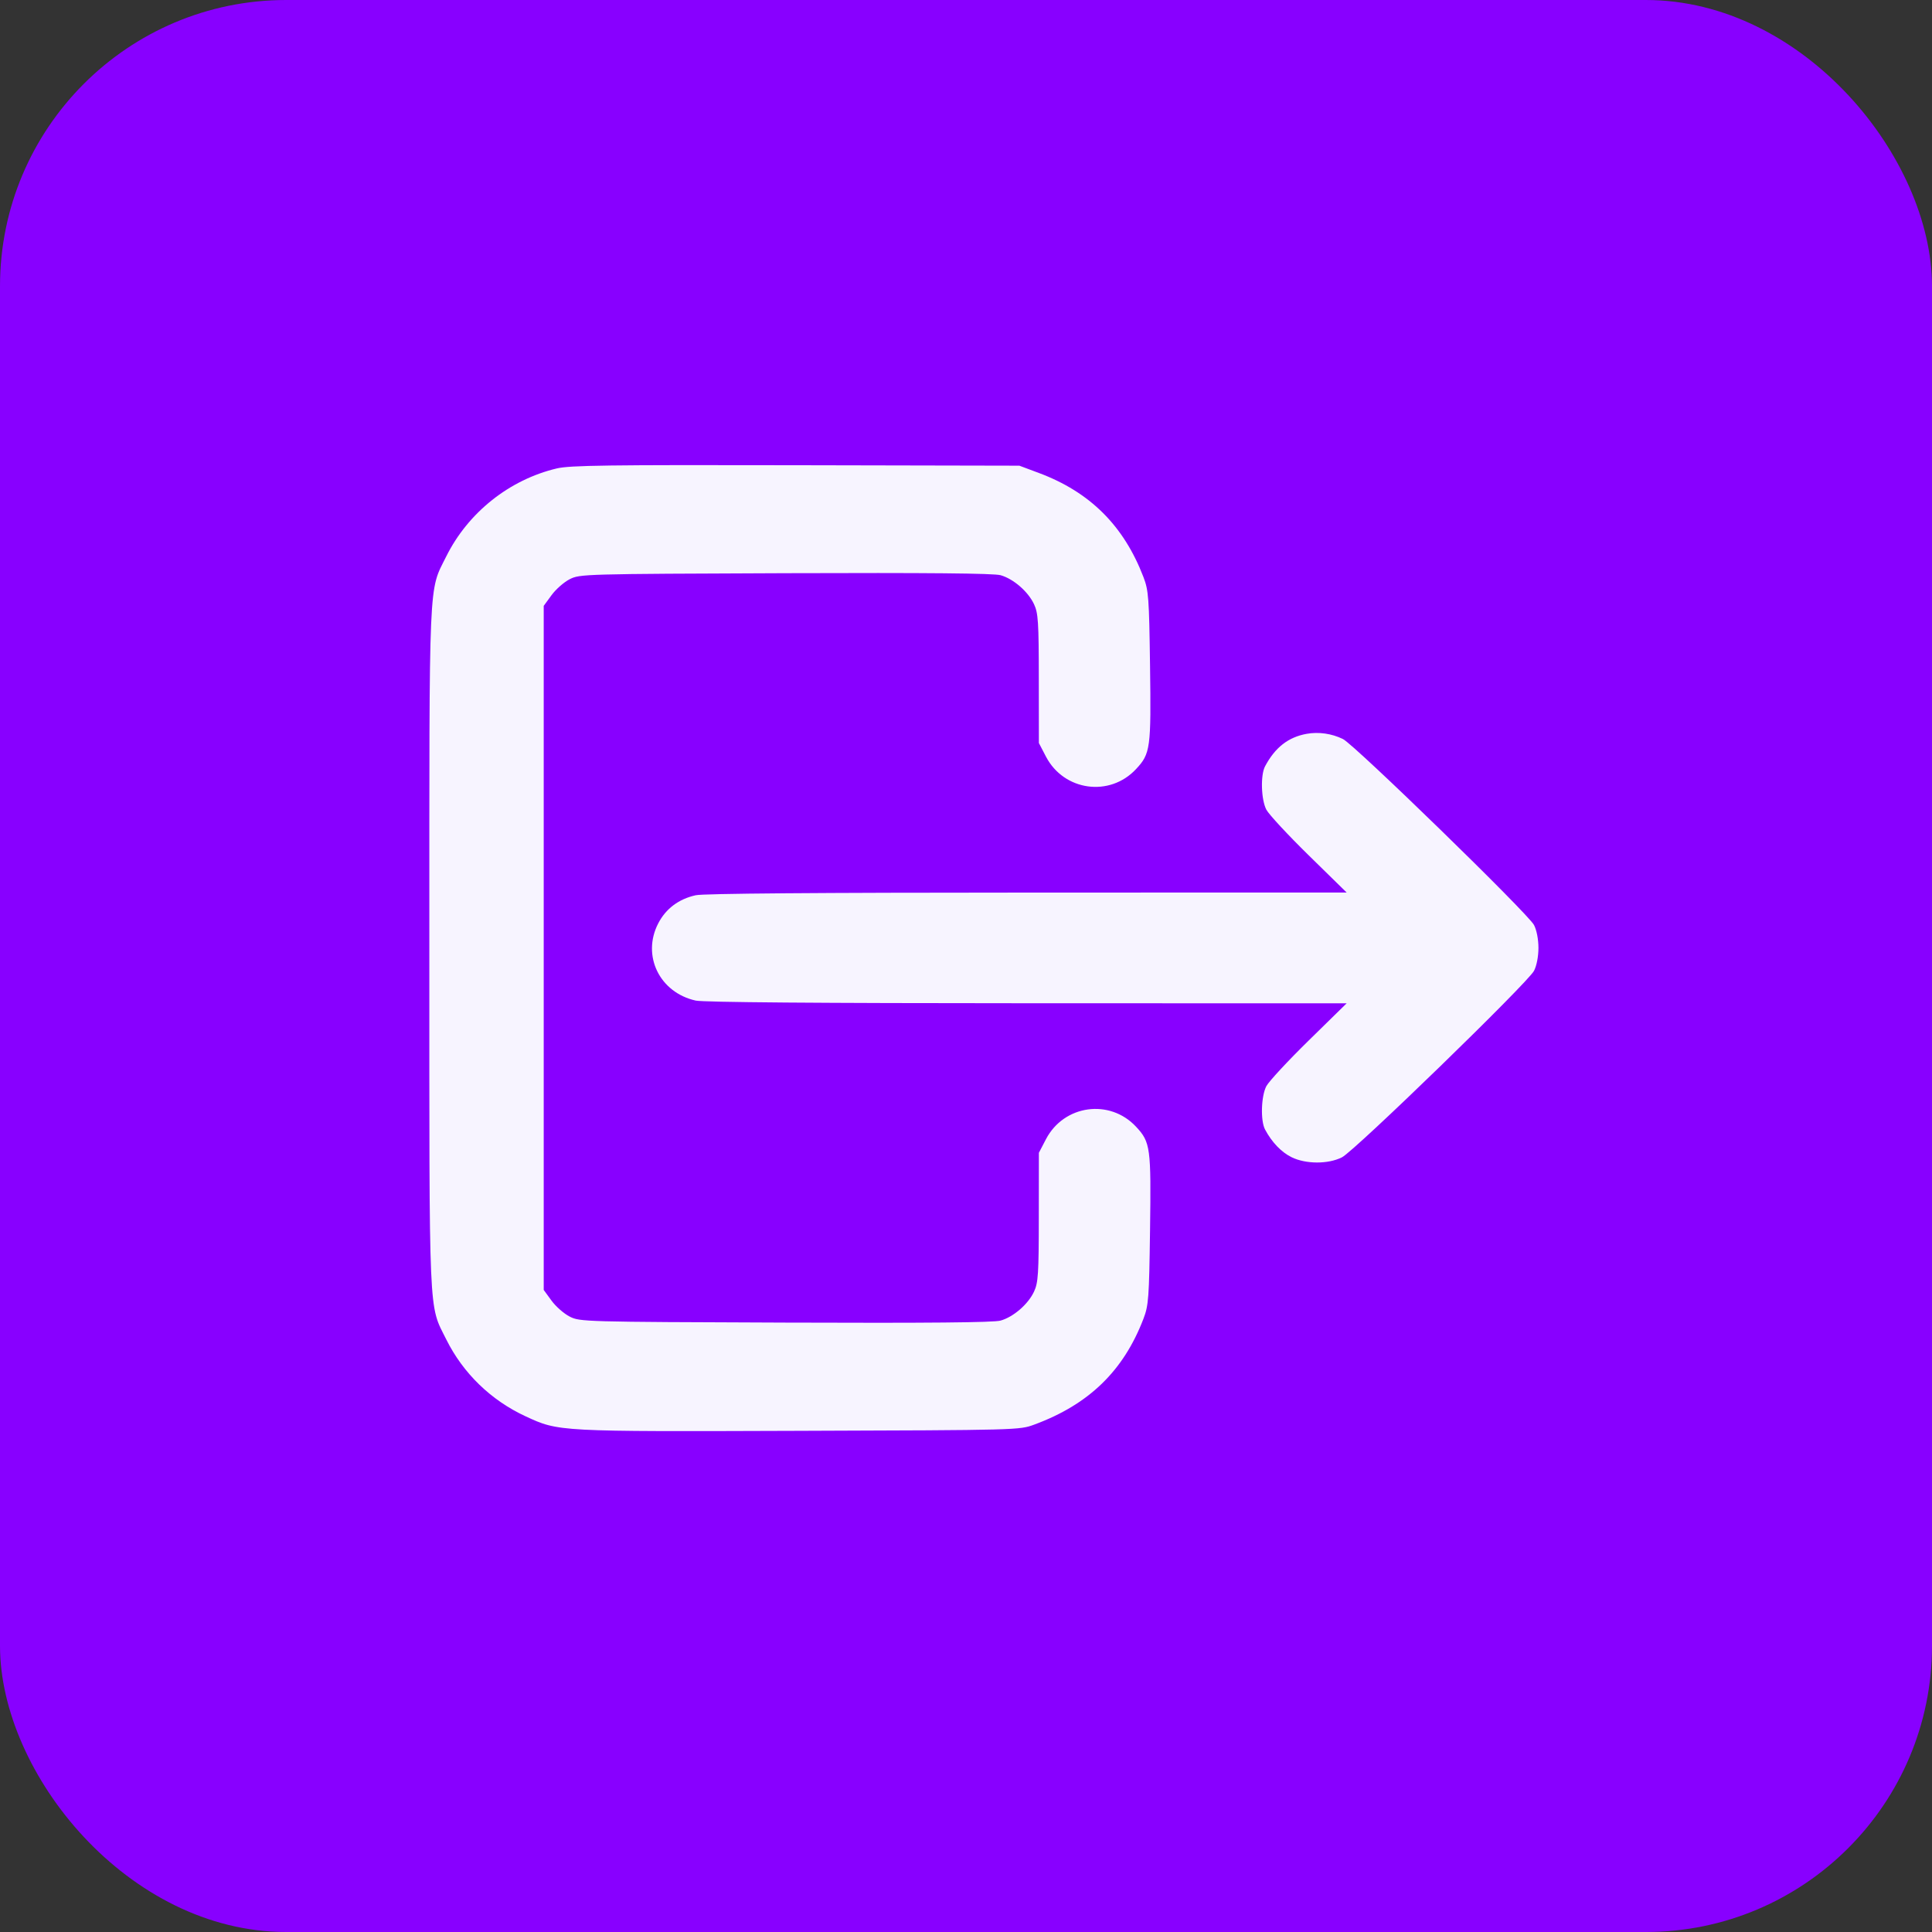 <svg width="54" height="54" viewBox="0 0 54 54" fill="none" xmlns="http://www.w3.org/2000/svg">
<rect x="0" y="0" width="54" height="54" fill="#333333" stroke="none"/>
<rect width="54" height="54" rx="8" fill="#8800FF"/>
<path fill-rule="evenodd" clip-rule="evenodd" d="M15.561 13.093C14.238 13.407 13.084 14.325 12.474 15.55C11.975 16.553 12 15.969 12 26.494C12 37.02 11.975 36.436 12.474 37.439C12.944 38.384 13.725 39.14 14.689 39.586C15.622 40.017 15.571 40.015 22.341 39.992C28.477 39.972 28.493 39.972 28.911 39.817C30.434 39.255 31.402 38.317 31.96 36.86C32.103 36.486 32.118 36.287 32.144 34.377C32.176 32.072 32.156 31.924 31.752 31.491C31.017 30.703 29.739 30.879 29.236 31.839L29.037 32.221L29.035 34.02C29.034 35.609 29.018 35.853 28.901 36.102C28.736 36.455 28.325 36.81 27.966 36.911C27.776 36.965 25.955 36.982 21.953 36.967C16.295 36.947 16.21 36.944 15.923 36.799C15.764 36.718 15.535 36.518 15.415 36.353L15.197 36.054V26.494V16.934L15.415 16.636C15.535 16.471 15.764 16.27 15.923 16.189C16.21 16.045 16.295 16.042 21.953 16.021C25.955 16.007 27.776 16.024 27.966 16.077C28.325 16.178 28.736 16.534 28.901 16.887C29.018 17.136 29.034 17.38 29.035 18.968L29.037 20.768L29.236 21.15C29.739 22.11 31.017 22.286 31.752 21.497C32.156 21.065 32.176 20.917 32.144 18.611C32.118 16.702 32.103 16.503 31.96 16.129C31.409 14.692 30.464 13.752 29.035 13.219L28.492 13.016L22.244 13.003C16.973 12.992 15.928 13.006 15.561 13.093ZM36.52 20.511C36.008 20.604 35.64 20.89 35.359 21.418C35.228 21.664 35.248 22.35 35.395 22.631C35.464 22.762 35.997 23.337 36.58 23.908L37.639 24.946L28.707 24.948C22.863 24.949 19.661 24.974 19.447 25.022C18.97 25.127 18.608 25.399 18.396 25.812C17.933 26.712 18.436 27.744 19.447 27.967C19.661 28.014 22.863 28.04 28.707 28.041L37.639 28.043L36.58 29.081C35.997 29.652 35.464 30.227 35.395 30.358C35.248 30.639 35.228 31.325 35.359 31.571C35.548 31.926 35.813 32.203 36.099 32.344C36.496 32.54 37.122 32.542 37.507 32.348C37.859 32.172 42.703 27.468 42.876 27.135C42.95 26.993 43 26.733 43 26.494C43 26.256 42.95 25.995 42.876 25.854C42.712 25.537 37.863 20.819 37.537 20.657C37.224 20.503 36.856 20.45 36.52 20.511Z" fill="#F7F4FF"/>
</svg>
